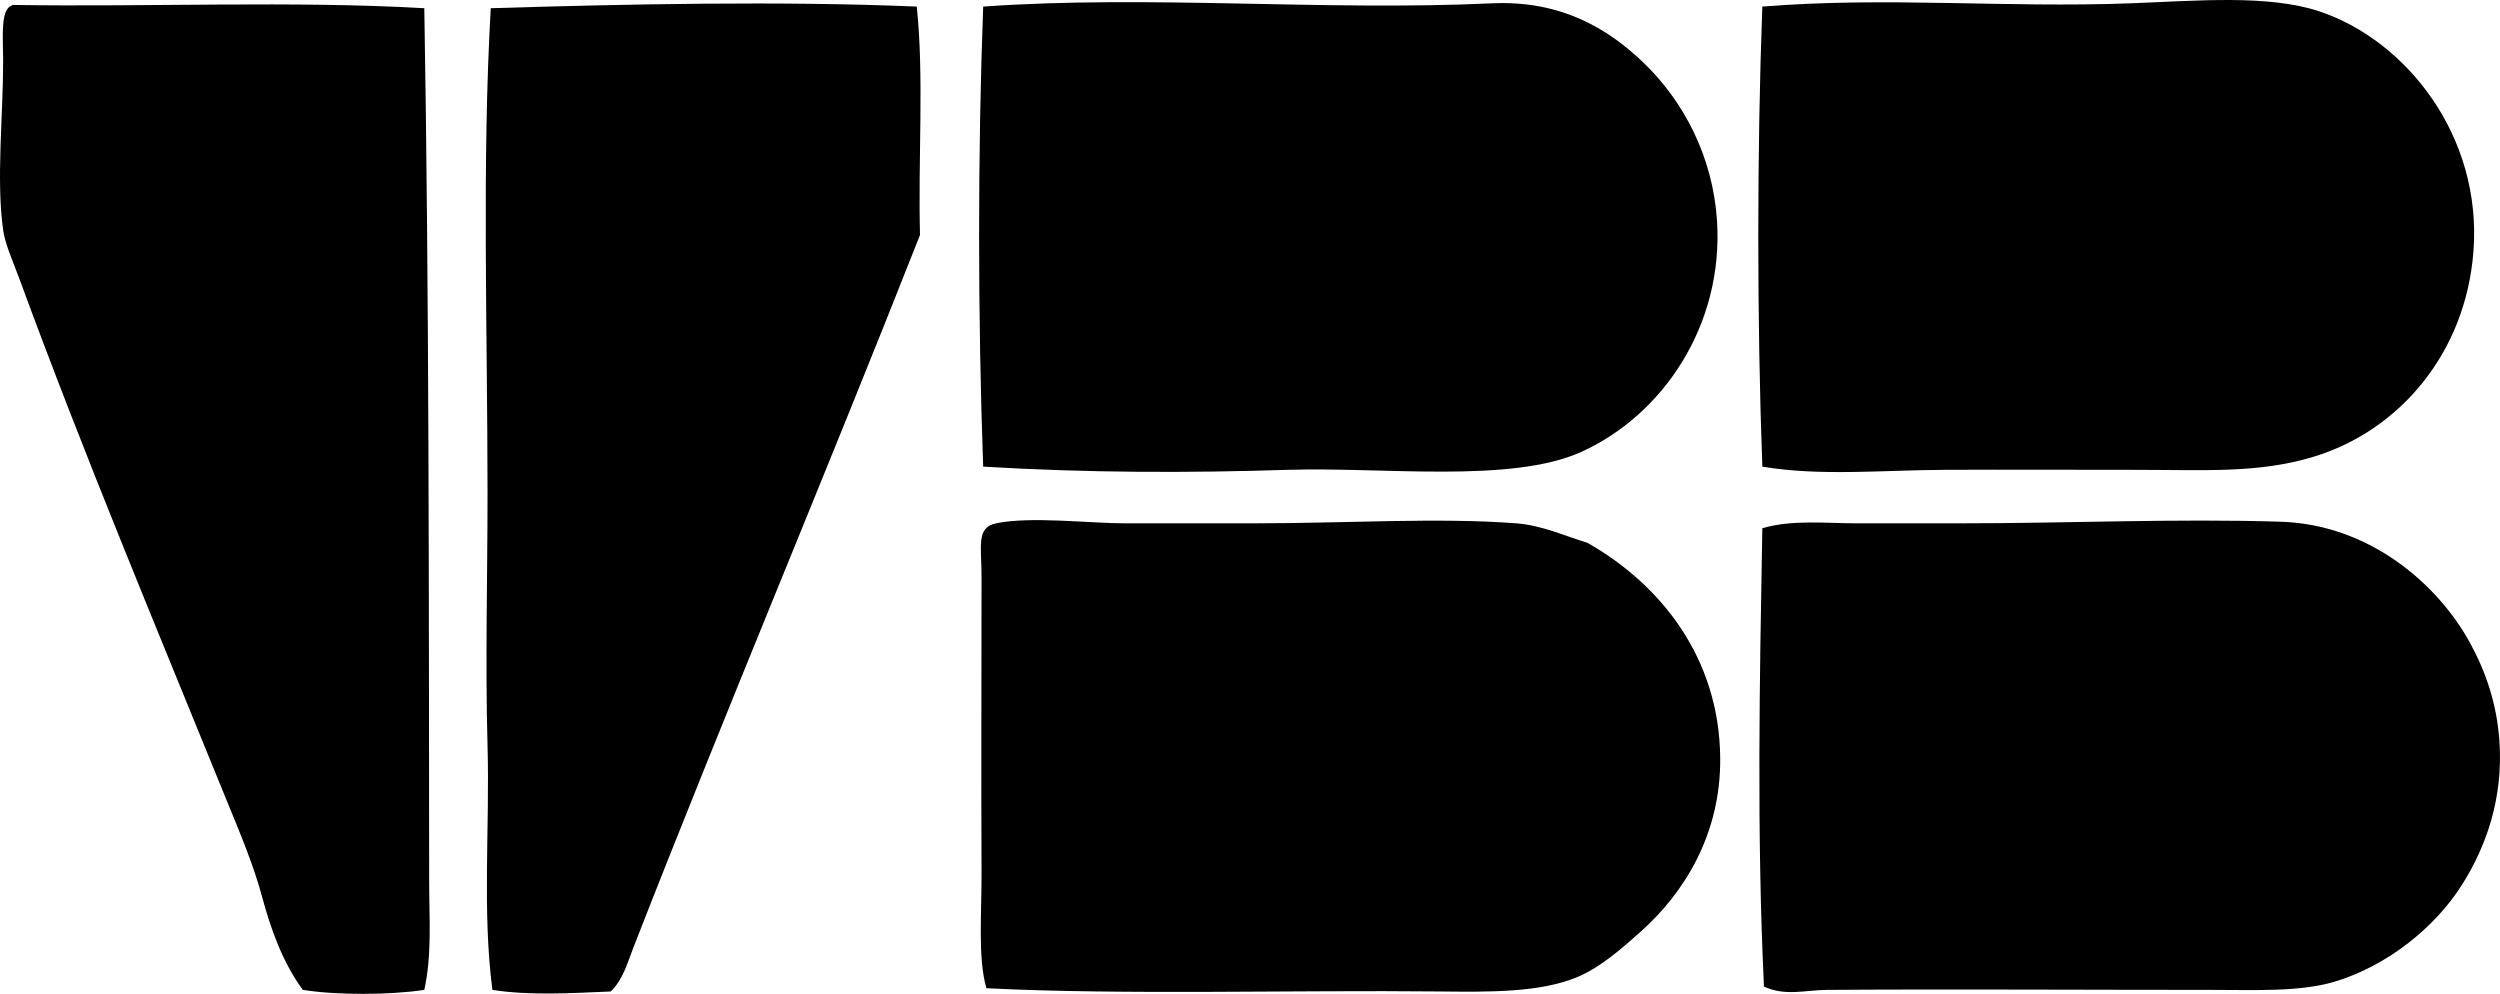 <svg enable-background="new 0 0 76.708 30.495" viewBox="0 0 76.708 30.495" xmlns="http://www.w3.org/2000/svg"><g clip-rule="evenodd" fill-rule="evenodd"><path d="m30.167 14.318c-.165-4.589-.168-9.602 0-14.116 5.097-.362 10.429.142 15.607-.1 2.113-.098 3.564.768 4.672 1.839 1.2 1.161 2.106 2.841 2.237 4.822.211 3.218-1.669 5.982-4.175 7.107-2.151.966-6.063.454-8.996.546-3.073.097-6.094.095-9.345-.098z"/><path d="m54.074 14.318c-.165-4.476-.166-9.642 0-14.116 3.831-.309 7.421.045 11.283-.1 2.029-.075 4.236-.279 5.815.249 2.67.894 4.989 3.834 4.722 7.356-.239 3.145-2.289 5.52-4.921 6.312-1.692.509-3.313.397-5.467.397-1.902.001-3.89-.01-5.865 0-1.899.011-3.814.198-5.567-.098z"/><path d="m28.129.202c.228 2.142.037 4.702.1 7.008-2.866 7.277-5.941 14.551-8.797 21.87-.177.453-.32.993-.696 1.342-1.165.049-2.507.132-3.628-.05-.315-2.444-.078-4.957-.149-7.505-.071-2.546 0-5.149 0-7.704-.001-5.097-.174-10.108.099-14.911 4.172-.127 8.914-.226 13.071-.05z"/><path d="m.394.152c4.176.065 8.614-.131 12.625.1.147 8.522.14 18.331.149 26.79.002 1.132.088 2.261-.149 3.33-1.024.161-2.705.167-3.728 0-.608-.825-.98-1.852-1.243-2.833-.275-1.026-.692-1.996-1.094-2.982-2.151-5.294-4.343-10.513-6.36-16.005-.187-.51-.435-1.048-.497-1.491-.217-1.544 0-3.472 0-5.219 0-.551-.073-1.334.149-1.591.036-.045.09-.075.148-.099z"/><path d="m54.124 30.272c-.226-4.749-.131-9.45-.05-14.065.925-.269 1.938-.149 2.933-.149h3.032c3.446 0 6.707-.151 9.94-.05 2.725.086 4.822 1.909 5.815 3.728.483.885.814 1.862.895 2.982.128 1.787-.414 3.266-1.143 4.424-.804 1.277-2.268 2.491-3.927 2.983-1.066.315-2.421.248-3.728.248-3.829 0-8.279-.026-11.829 0-.673.004-1.274.202-1.938-.101z"/><path d="m30.266 30.322c-.269-.934-.142-2.326-.149-3.578-.015-2.788 0-6.075 0-9.046 0-.948-.17-1.512.447-1.641 1.052-.22 2.877 0 3.927 0h4.026c2.794 0 5.629-.183 8.002 0 .795.061 1.478.382 2.187.597 2.249 1.277 4.051 3.527 4.076 6.61.019 2.324-1.094 4.119-2.435 5.318-.583.521-1.237 1.096-1.938 1.392-1.156.488-2.727.464-4.275.447-4.454-.047-9.647.113-13.868-.099z"/></g></svg>